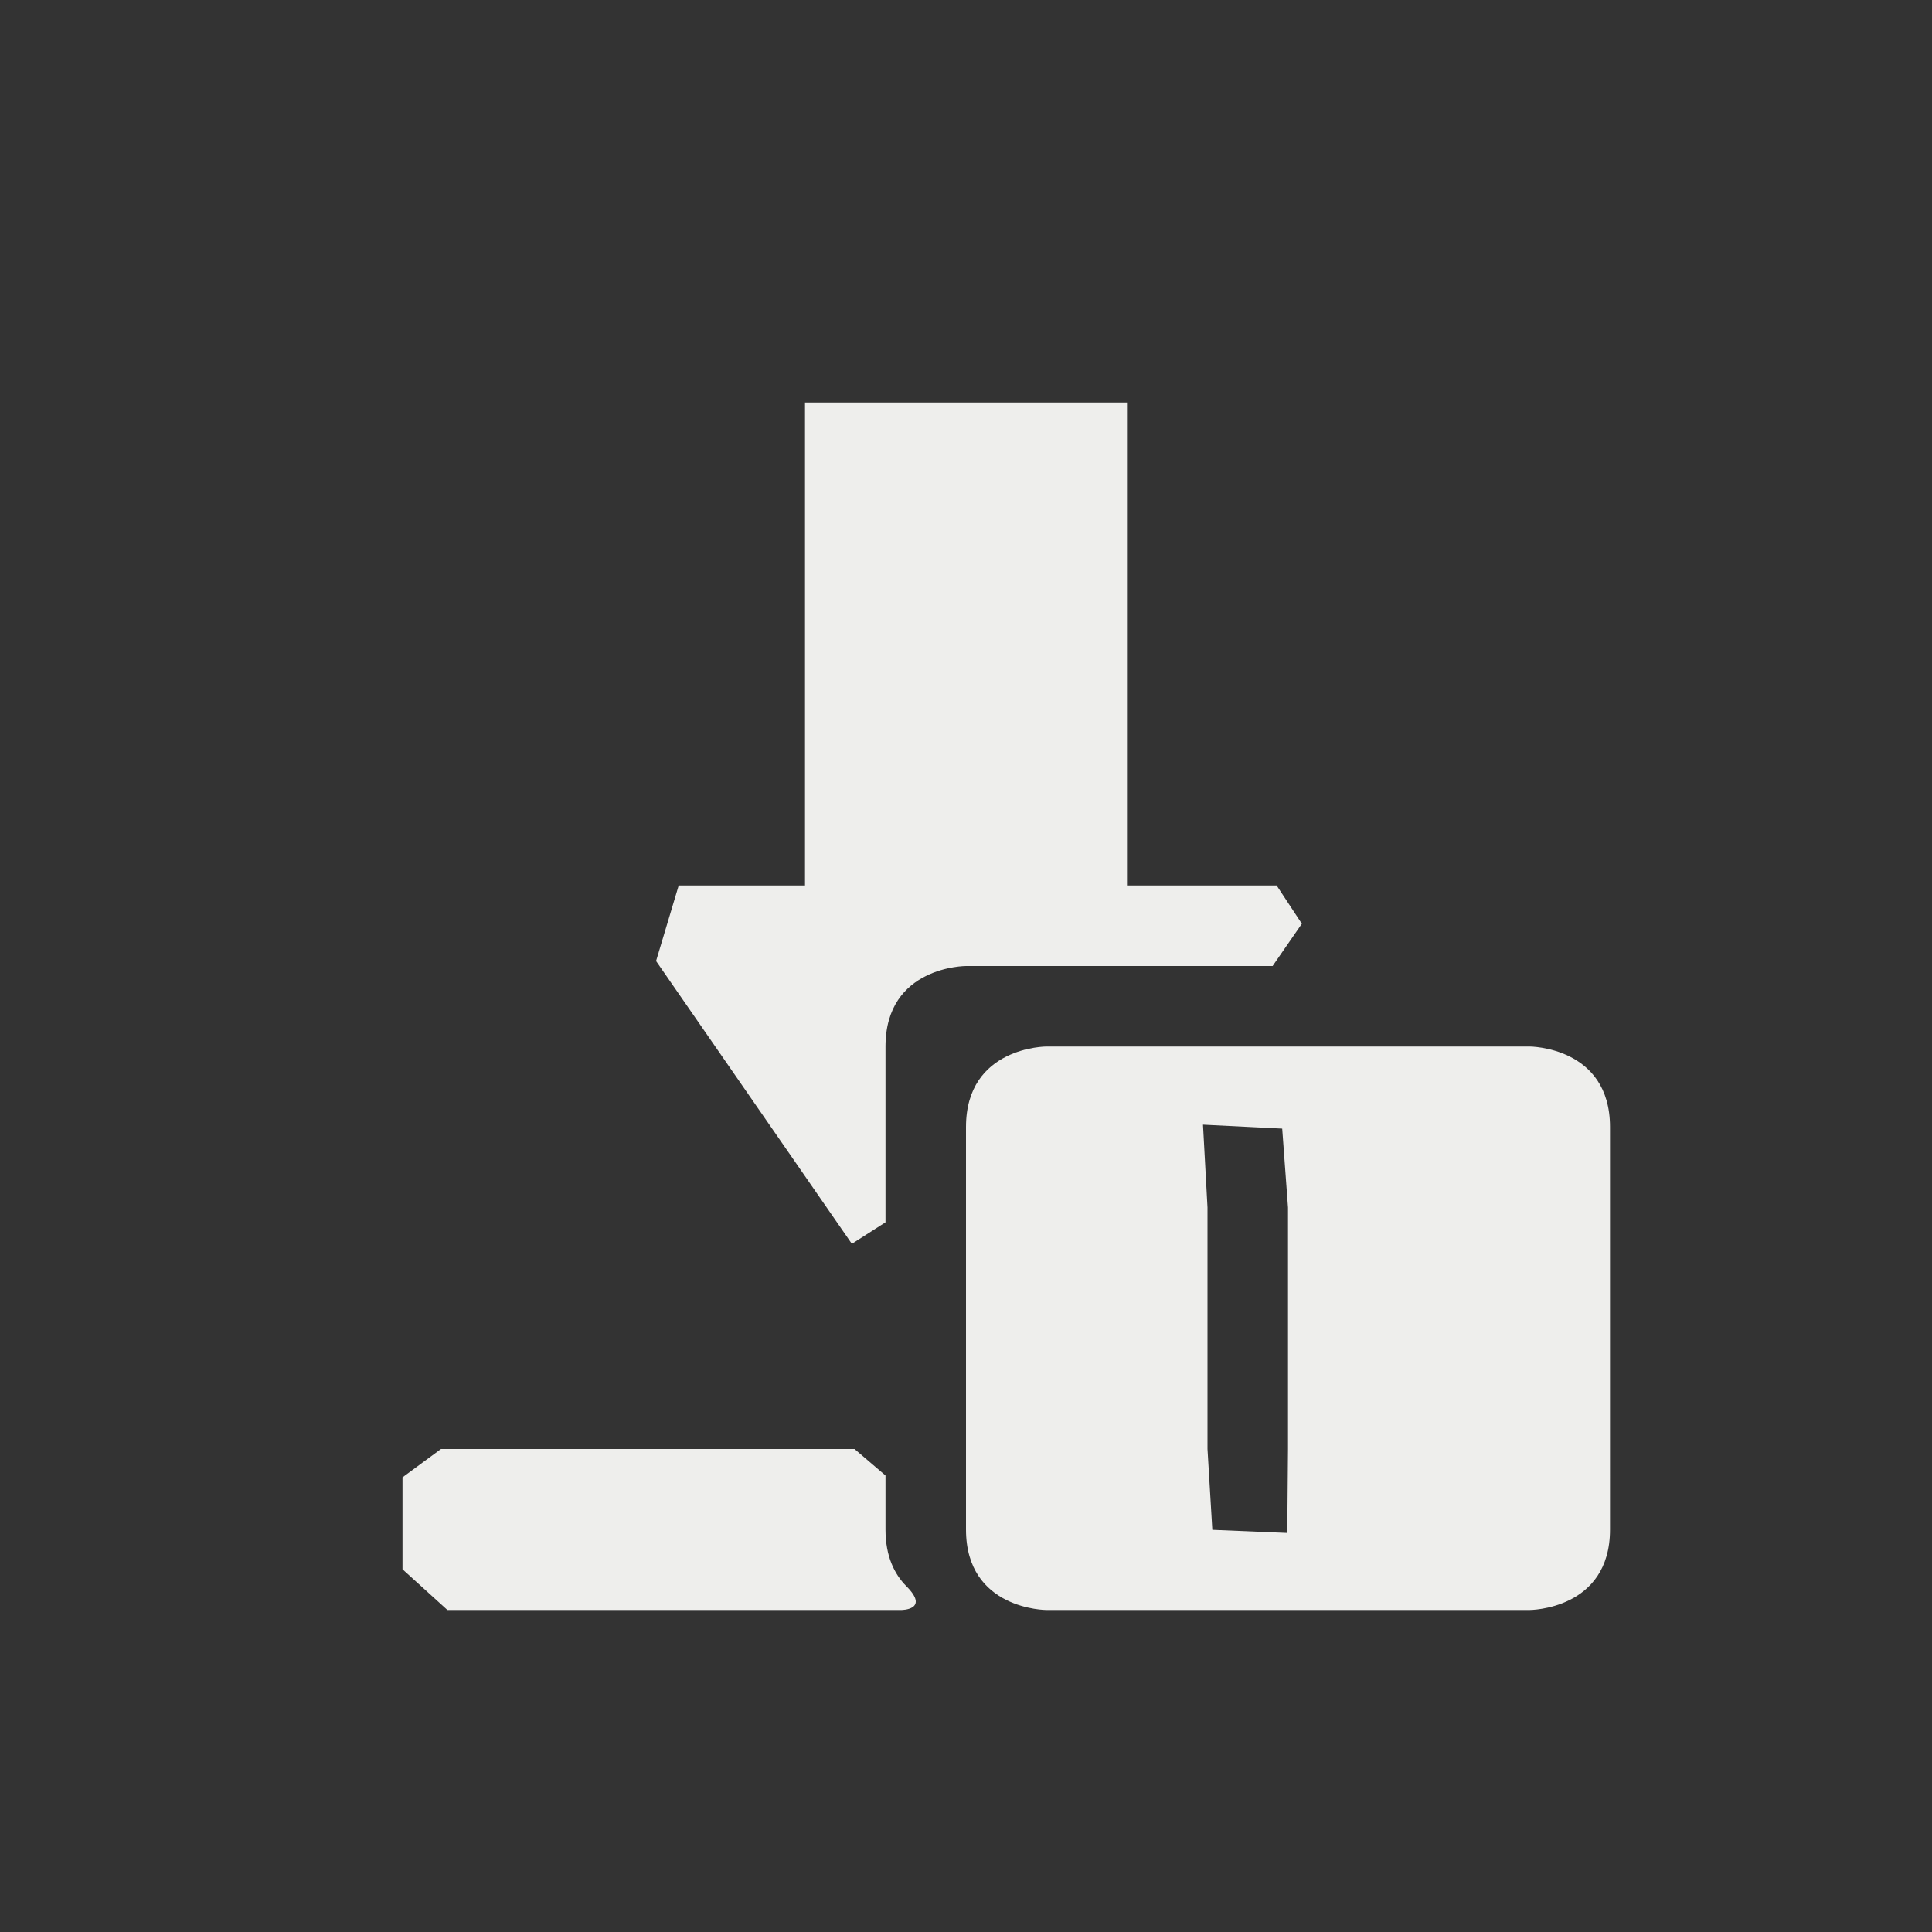 <?xml version="1.0" encoding="UTF-8" standalone="no"?>
<svg
   width="24"
   height="24"
   version="1.1"
   id="svg9"
   sodipodi:docname="transfers.svg"
   inkscape:version="1.1.2 (0a00cf5339, 2022-02-04)"
   xmlns:inkscape="http://www.inkscape.org/namespaces/inkscape"
   xmlns:sodipodi="http://sodipodi.sourceforge.net/DTD/sodipodi-0.dtd"
   xmlns="http://www.w3.org/2000/svg"
   xmlns:svg="http://www.w3.org/2000/svg">
  <rect width="100%" height="100%" fill="#333333" stroke="none"/>
  <sodipodi:namedview
     id="namedview11"
     pagecolor="#000000"
     bordercolor="#666666"
     borderopacity="1.0"
     inkscape:pageshadow="2"
     inkscape:pageopacity="0"
     inkscape:pagecheckerboard="0"
     showgrid="false"
     inkscape:zoom="34.625"
     inkscape:cx="12.01444"
     inkscape:cy="12"
     inkscape:window-width="1502"
     inkscape:window-height="1039"
     inkscape:window-x="208"
     inkscape:window-y="19"
     inkscape:window-maximized="1"
     inkscape:current-layer="g7" />
  <defs
     id="defs3">
    <style
       id="current-color-scheme"
       type="text/css">
   .ColorScheme-Text { color:#eeeeec; } .ColorScheme-Highlight { color:#367bf0; } .ColorScheme-NeutralText { color:#ffcc44; } .ColorScheme-PositiveText { color:#3db47e; } .ColorScheme-NegativeText { color:#dd4747; }
  </style>
  </defs>
  <g
     transform="translate(4,4)"
     id="g7">
    <path
       style="fill:currentColor"
       class="ColorScheme-Text"
       d="M 6,1 V 7 H 4.431 L 4.15,7.938 v 0 L 6.582,11.451 7,11.184 v 0 V 9 C 7,8 8,8 8,8 h 3.809 L 12.172,7.475 11.859,7 V 7 H 10 V 1 Z M 1,14.352 v 0 1.142 L 1.558,16 v 0 h 5.639 v 0 c 0,0 0.358,0 0.062,-0.296 C 7.111,15.555 7,15.333 7,15 v -0.671 0 L 6.615,14 H 1.478 Z M 9,9 C 9,9 8,9 8,10 v 5 c 0,1 1,1 1,1 h 6 c 0,0 1,0 1,-1 V 10 C 16,9 15,9 15,9 Z M 10.944,9.971 11.928,10.02 12,11 v 0 3 0 L 11.991,15.043 11.06,15.004 11,14 v 0 -3 0 z"
       id="path5"
       sodipodi:nodetypes="ccccccccscccccccccccccccssccccccssccssccccccccccccccc" />
  </g>
</svg>
